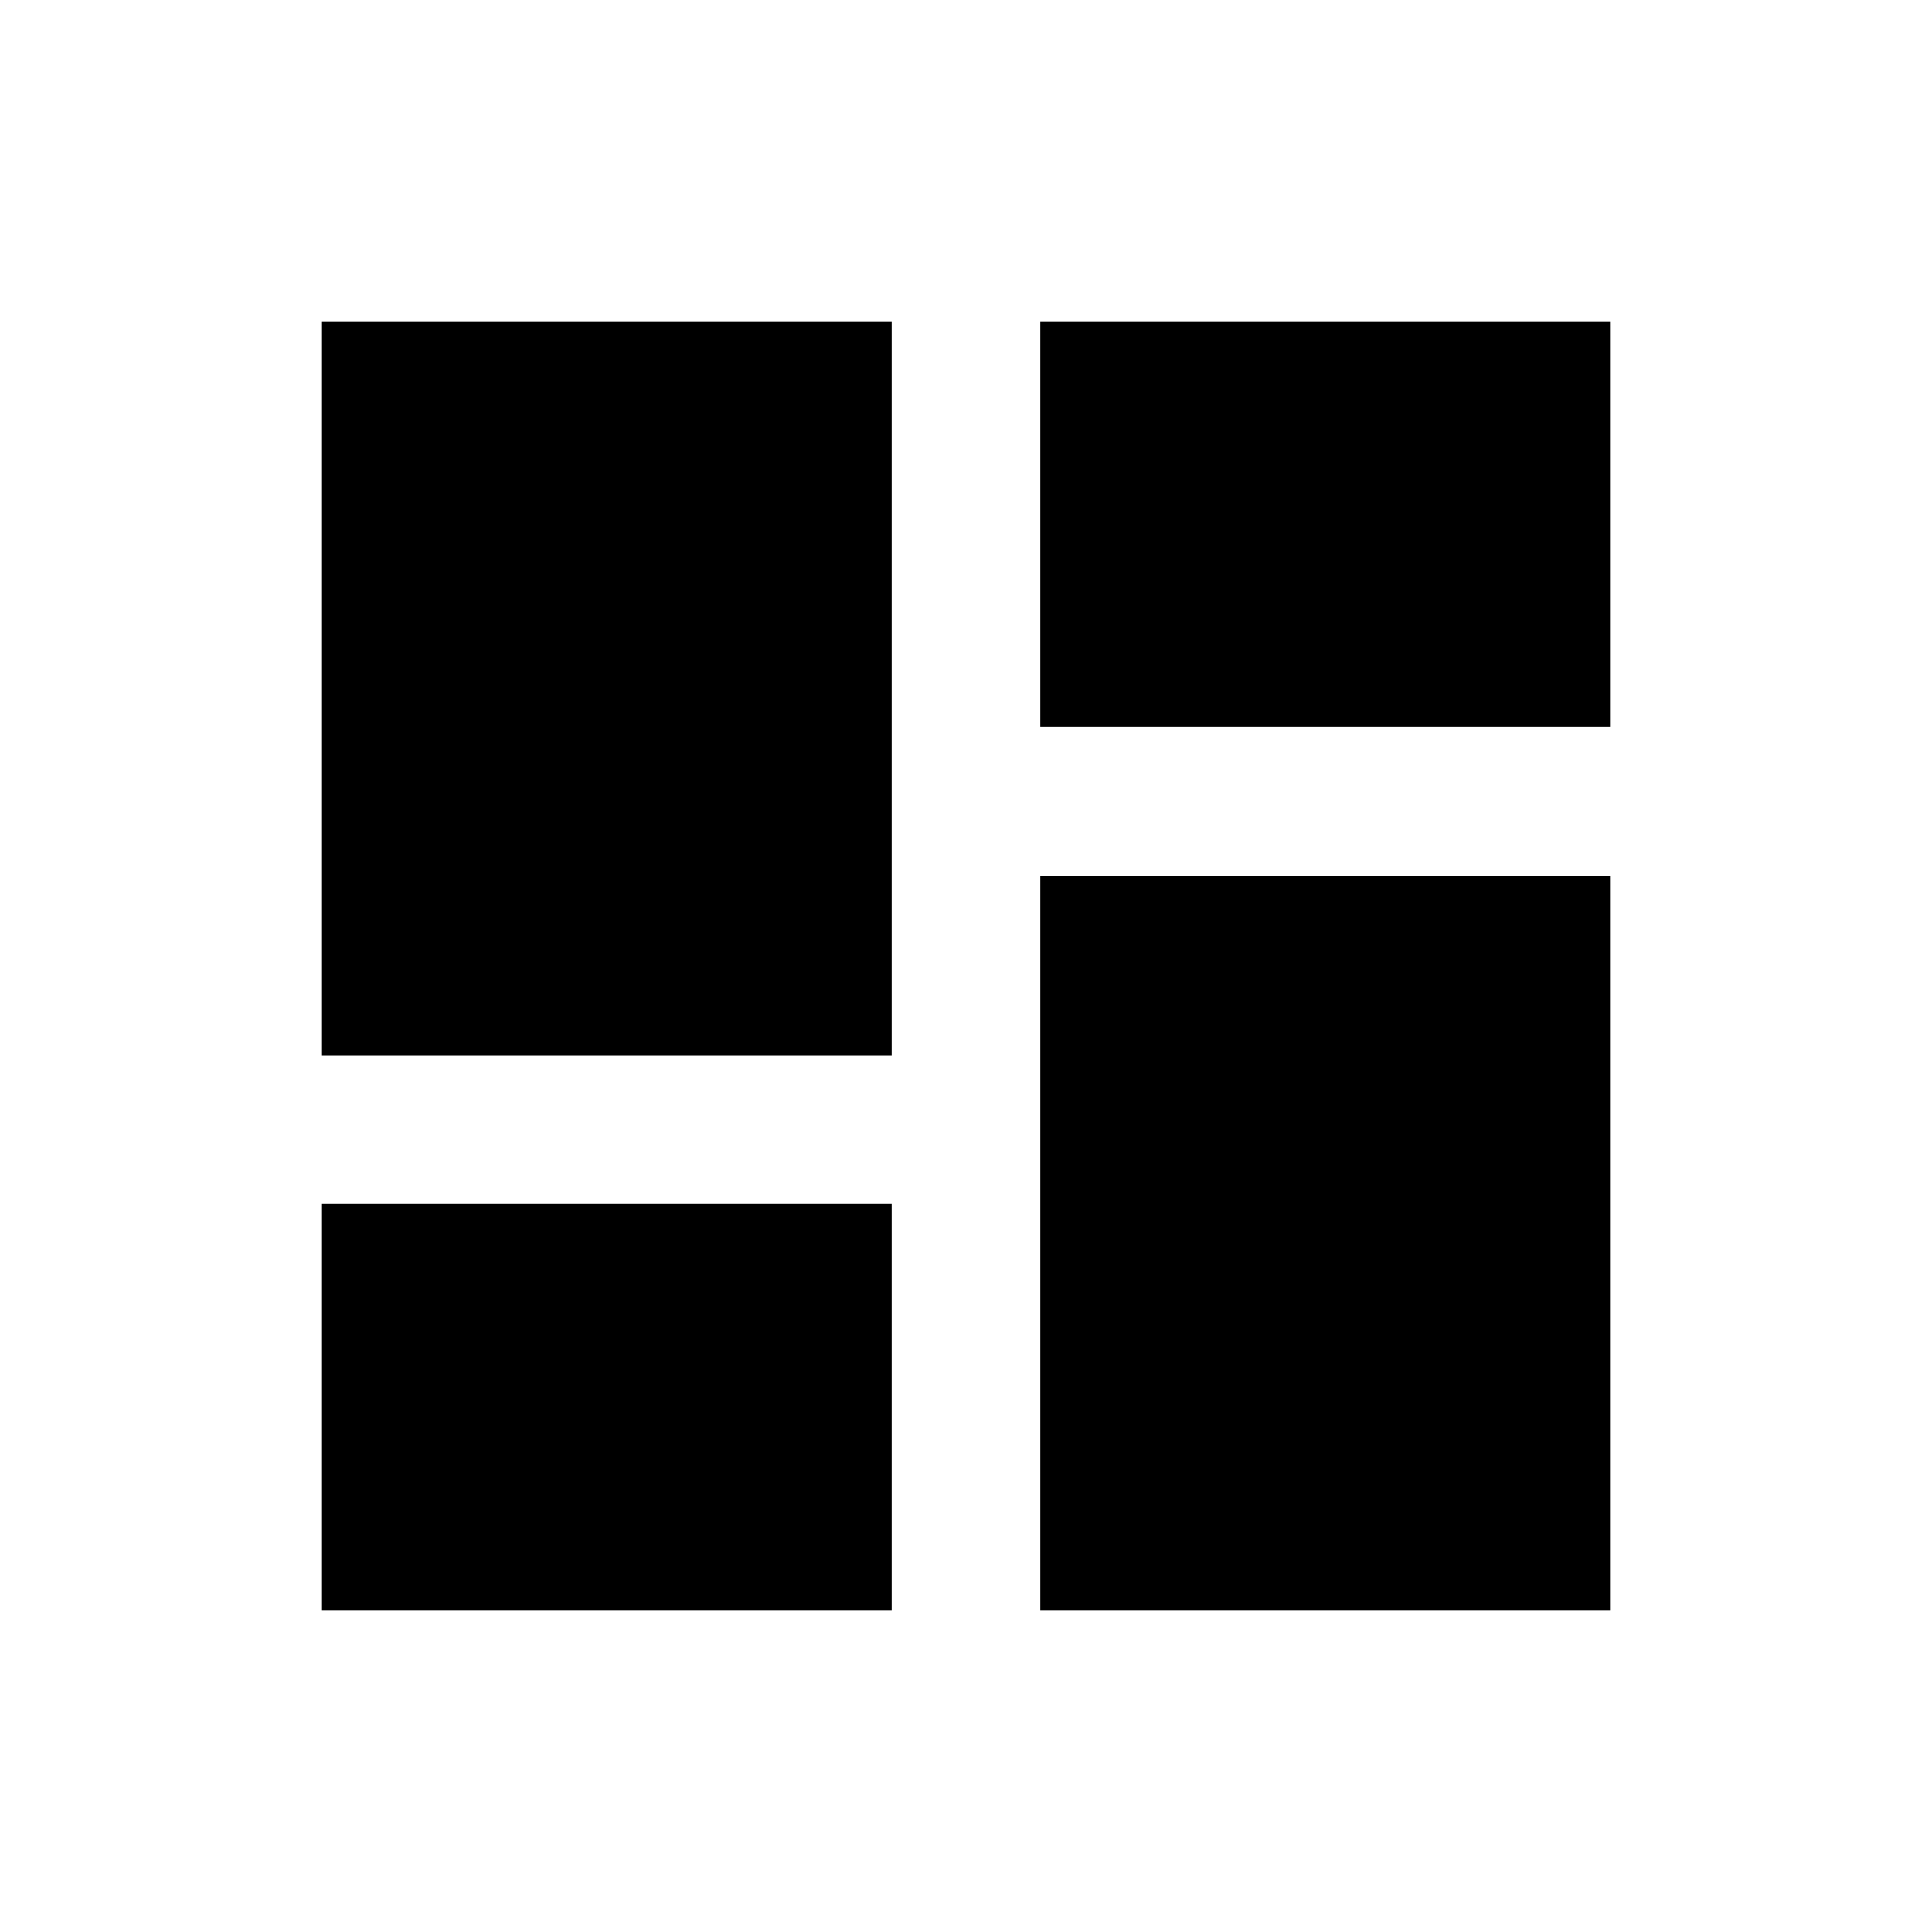 <svg xmlns="http://www.w3.org/2000/svg" height="40" viewBox="0 -960 960 960" width="40"><path d="M160-160v-201.795h283.077V-160H160Zm356.923 0v-364.872H800V-160H516.923ZM160-435.641V-800h283.077v364.359H160Zm356.923-163.077V-800H800v201.282H516.923Z"/></svg>